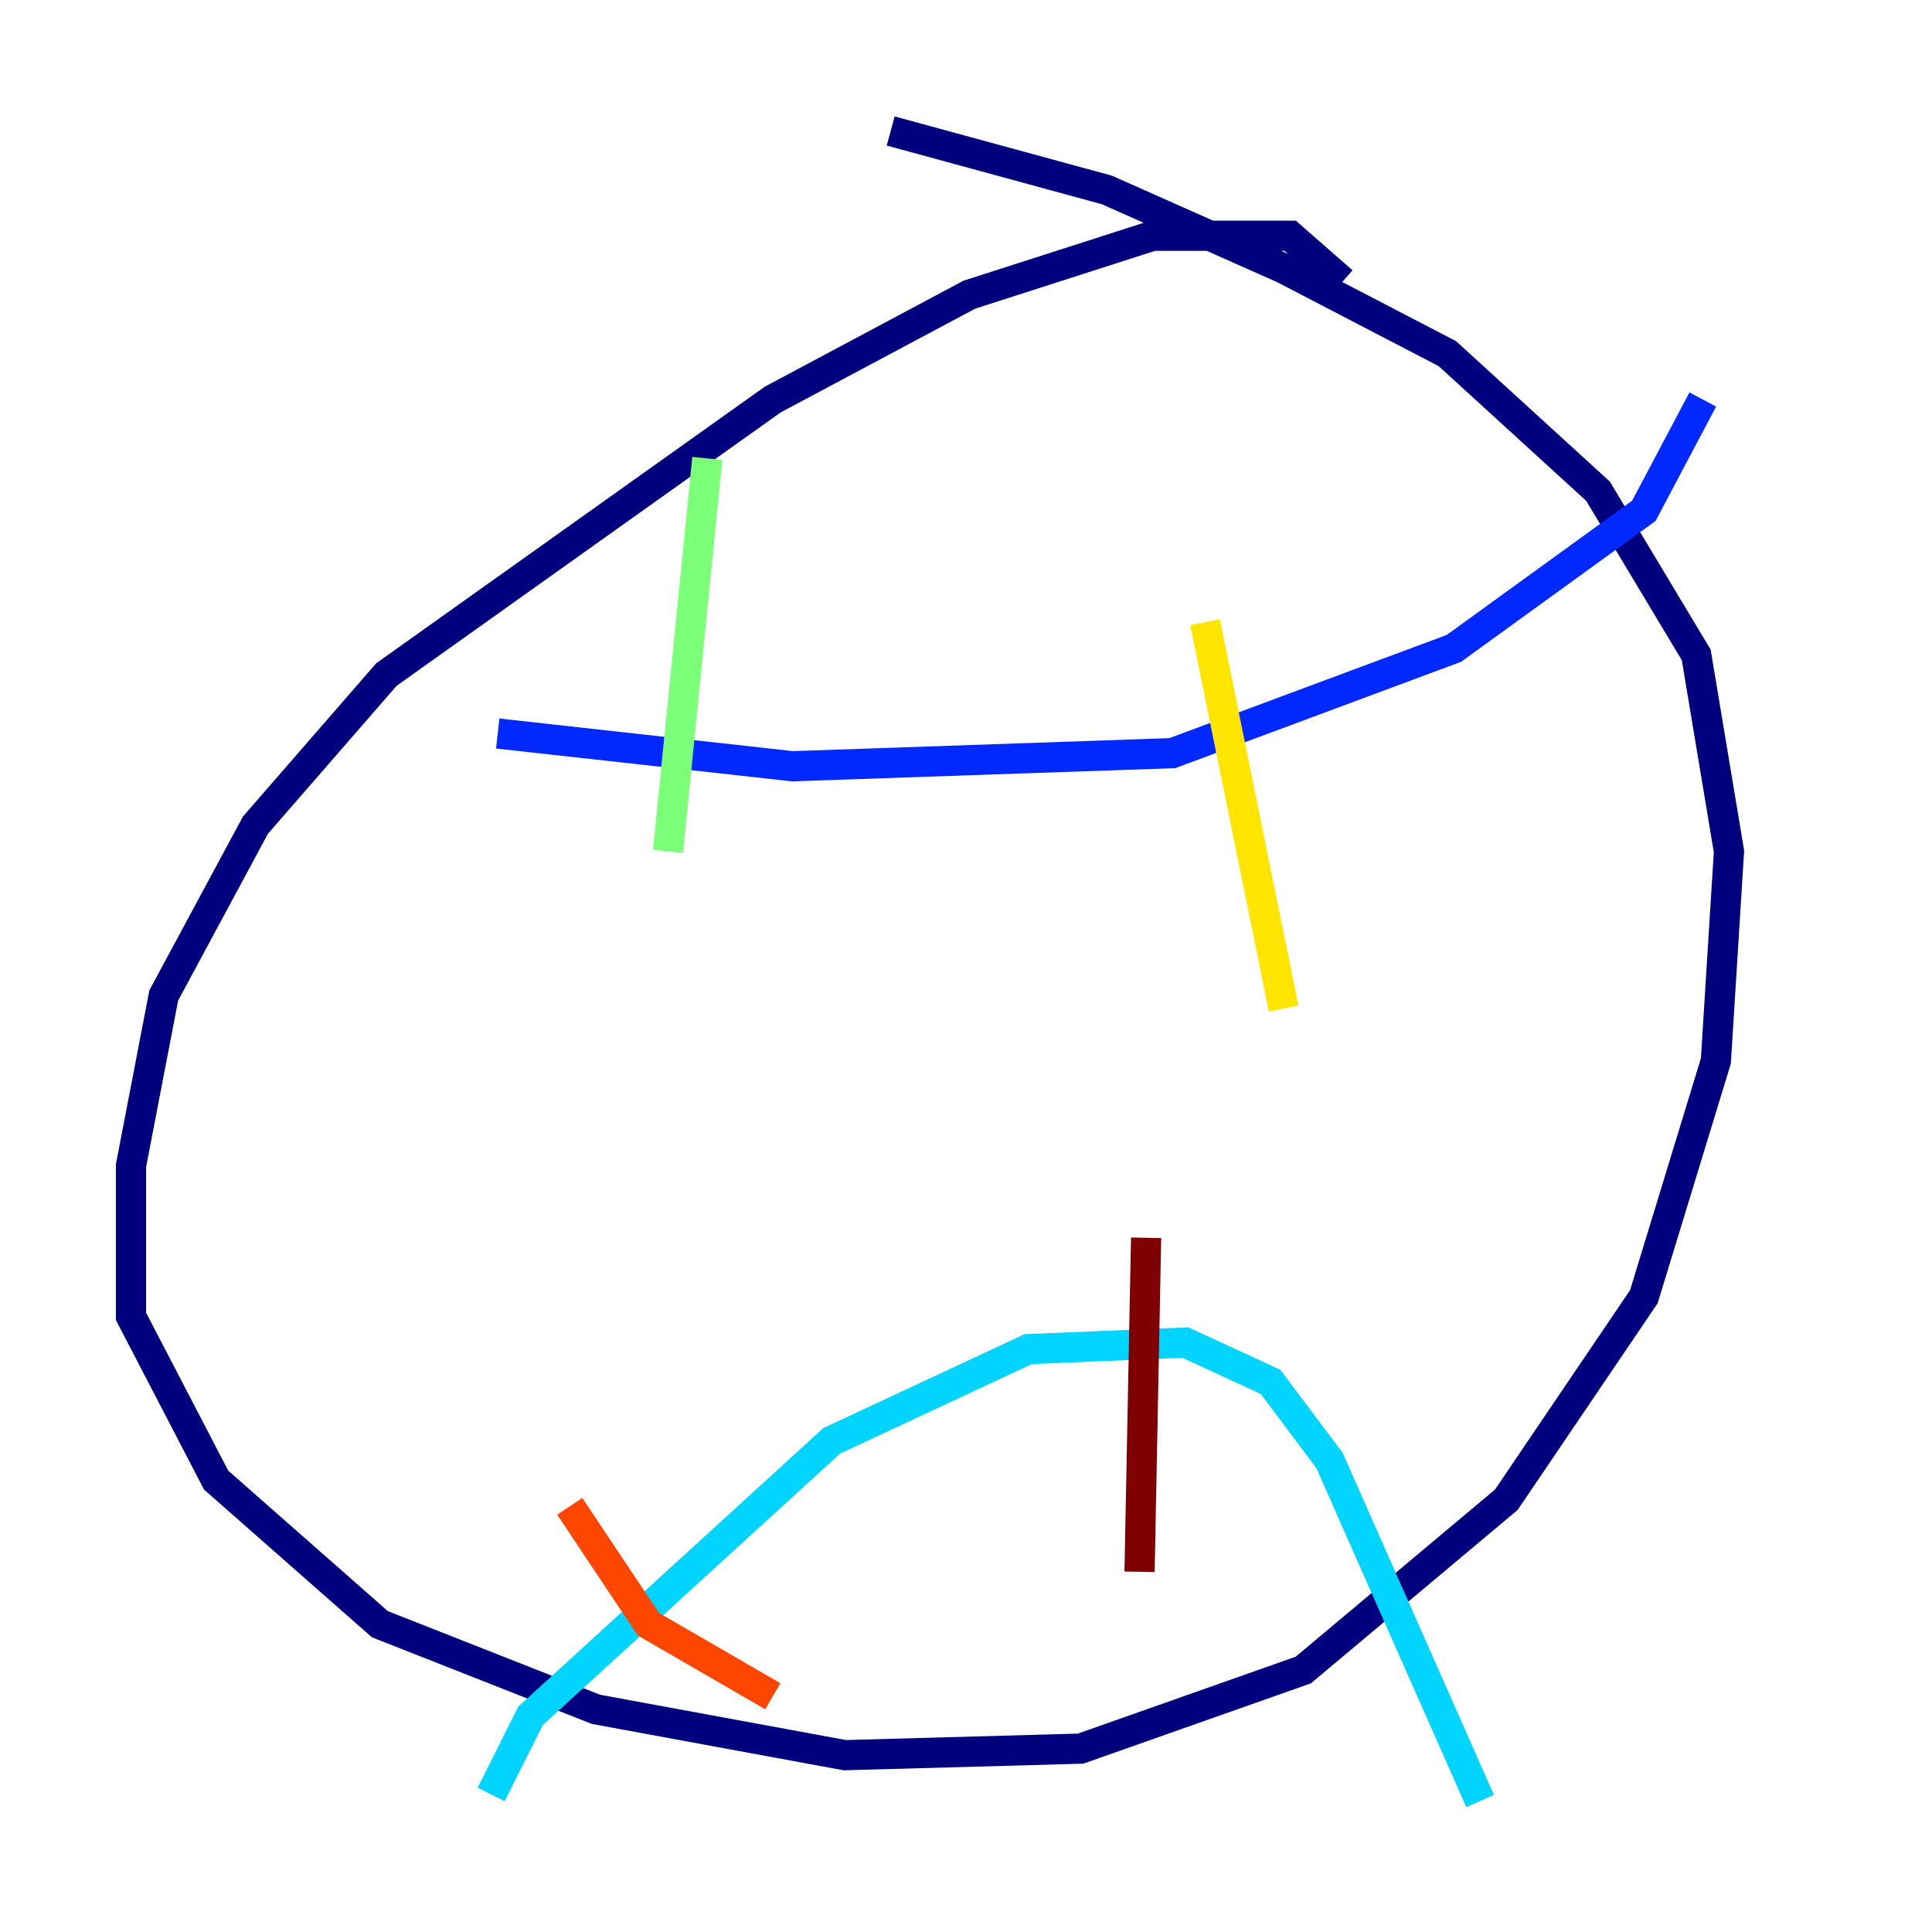 <?xml version="1.0" encoding="utf-8" ?>
<svg baseProfile="tiny" height="128" version="1.2" viewBox="0,0,128,128" width="128" xmlns="http://www.w3.org/2000/svg" xmlns:ev="http://www.w3.org/2001/xml-events" xmlns:xlink="http://www.w3.org/1999/xlink"><defs /><polyline fill="none" points="88.949,18.658 85.478,15.62 76.366,15.62 64.217,19.525 51.2,26.468 25.6,44.691 16.922,54.671 10.848,65.953 8.678,77.234 8.678,87.214 14.319,98.061 25.166,107.607 39.485,113.248 55.973,116.285 71.593,115.851 86.346,110.644 99.797,99.363 108.909,85.912 113.681,70.291 114.549,56.407 112.38,43.39 105.871,32.542 95.891,23.43 85.044,17.79 73.329,12.583 59.01,8.678" stroke="#00007f" stroke-width="2" /><polyline fill="none" points="32.976,48.597 52.502,50.766 77.668,49.898 96.325,42.956 108.909,33.844 112.814,26.468" stroke="#0028ff" stroke-width="2" /><polyline fill="none" points="32.542,118.888 35.146,113.681 55.105,95.458 68.122,89.383 78.536,88.949 84.176,91.552 88.081,96.759 98.061,119.322" stroke="#00d4ff" stroke-width="2" /><polyline fill="none" points="46.861,30.373 44.258,56.407" stroke="#7cff79" stroke-width="2" /><polyline fill="none" points="79.837,41.22 85.044,66.82" stroke="#ffe500" stroke-width="2" /><polyline fill="none" points="37.749,99.797 42.956,107.607 51.2,112.38" stroke="#ff4600" stroke-width="2" /><polyline fill="none" points="75.932,82.007 75.498,104.136" stroke="#7f0000" stroke-width="2" /></svg>